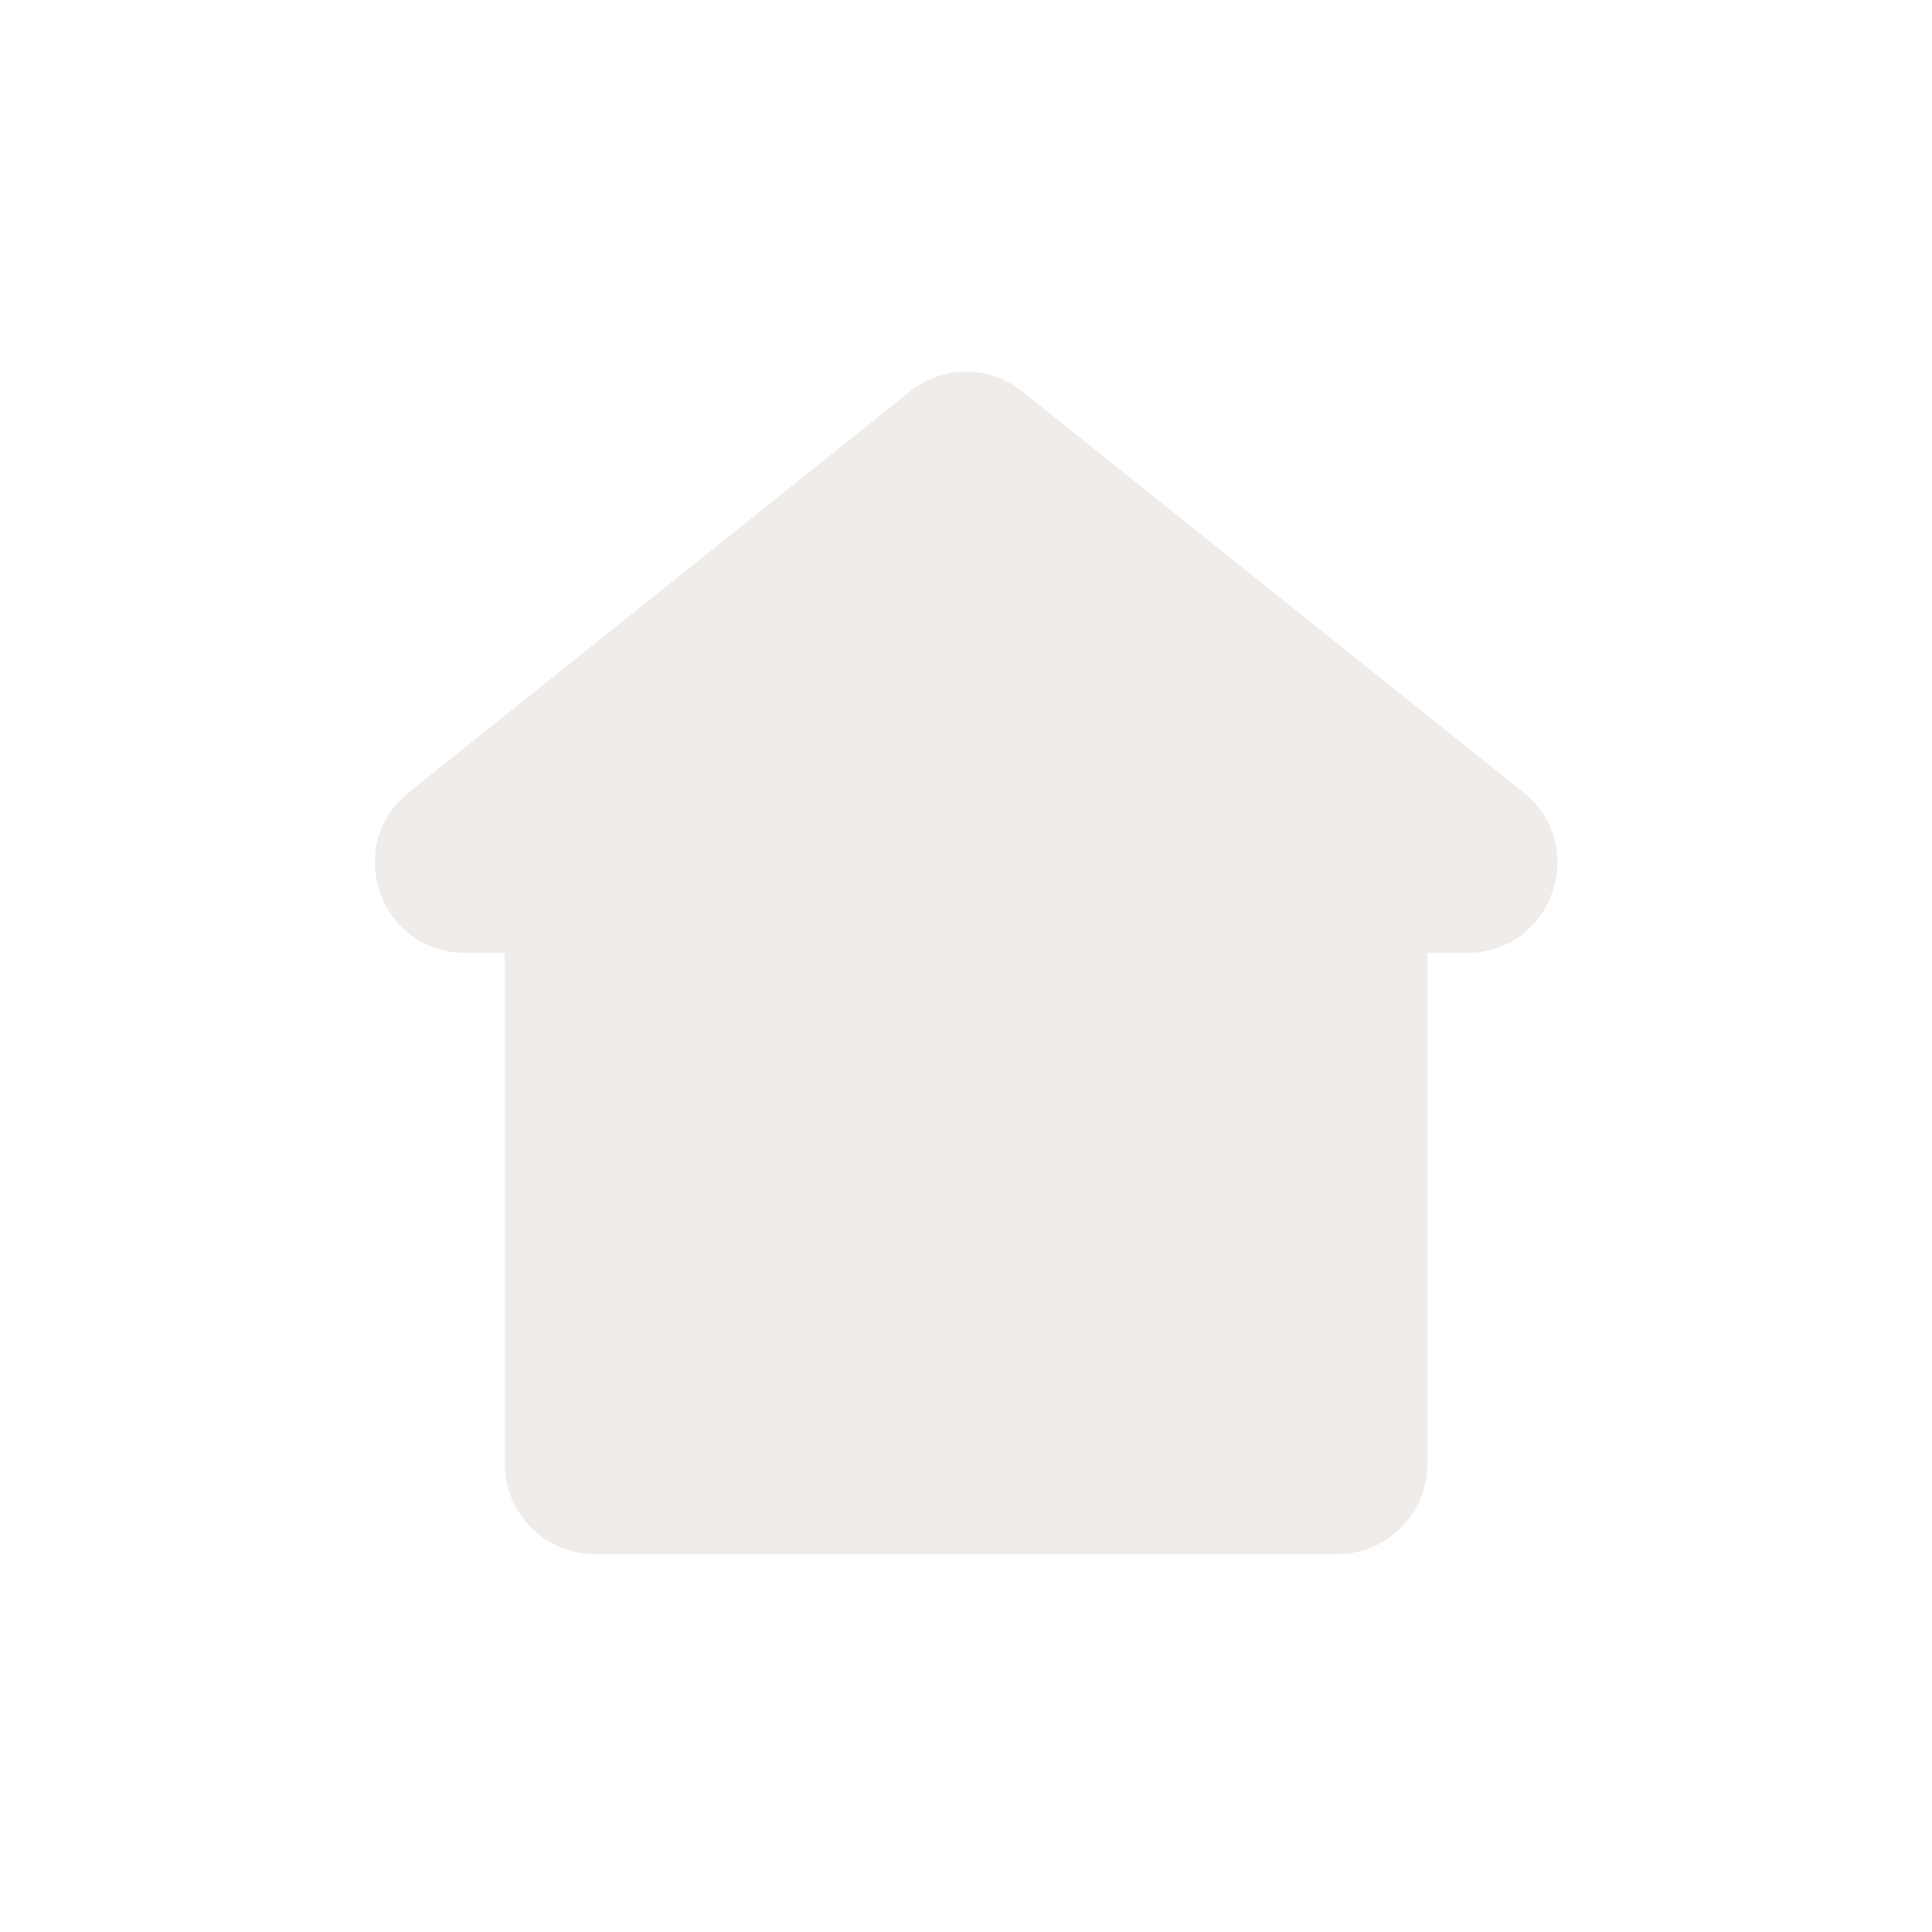 <?xml version="1.0" encoding="UTF-8" standalone="no"?>
<svg
   xmlns:dc="http://purl.org/dc/elements/1.1/"
   xmlns:cc="http://creativecommons.org/ns#"
   xmlns:rdf="http://www.w3.org/1999/02/22-rdf-syntax-ns#"
   xmlns:svg="http://www.w3.org/2000/svg"
   xmlns="http://www.w3.org/2000/svg"
   xmlns:sodipodi="http://sodipodi.sourceforge.net/DTD/sodipodi-0.dtd"
   xmlns:inkscape="http://www.inkscape.org/namespaces/inkscape"
   width="16"
   height="16"
   id="svg2"
   version="1.1"
   inkscape:version="0.91 r13725"
   sodipodi:docname="h_building_shield.svg">
  <defs
     id="defs13" />
  <sodipodi:namedview
     pagecolor="#ffffff"
     bordercolor="#666666"
     borderopacity="1"
     objecttolerance="10"
     gridtolerance="10"
     guidetolerance="10"
     inkscape:pageopacity="0"
     inkscape:pageshadow="2"
     inkscape:window-width="1920"
     inkscape:window-height="1006"
     id="namedview11"
     showgrid="false"
     inkscape:zoom="36.828071"
     inkscape:cx="9.6000047"
     inkscape:cy="7.2952108"
     inkscape:window-x="1920"
     inkscape:window-y="0"
     inkscape:window-maximized="1"
     inkscape:current-layer="g5" />
  <g
     id="g5"
     style="display:inline;fill:#2f2f2f;fill-opacity:1;stroke:#fefefe;stroke-width:65.8;stroke-linecap:butt;stroke-linejoin:round;stroke-miterlimit:4;stroke-dasharray:none;stroke-opacity:0.682"
     transform="translate(7.414,-564)">
    <title
       id="title7">Layer 1</title>
    <g
       id="g1327"
       style="fill:#000000;fill-opacity:1;stroke:#fefefe;stroke-width:65.8;stroke-linecap:butt;stroke-linejoin:round;stroke-miterlimit:4;stroke-dasharray:none;stroke-opacity:0.682"
       transform="matrix(0.027,0,0,0.027,-18.954,569.445)" />
    <g
       id="g1327-3"
       transform="matrix(0.041,0,0,0.041,-26.836,557.075)"
       style="fill:#000000;fill-opacity:1" />
    <path
       style="color:#000000;font-size:12px;clip-rule:nonzero;display:inline;overflow:visible;visibility:visible;opacity:0.796;isolation:auto;mix-blend-mode:normal;color-interpolation:sRGB;color-interpolation-filters:linearRGB;solid-color:#000000;solid-opacity:1;fill:#ebe7e4;fill-opacity:1;fill-rule:nonzero;stroke:none;stroke-width:65.8;stroke-linecap:butt;stroke-linejoin:miter;stroke-miterlimit:4;stroke-dasharray:none;stroke-dashoffset:0;stroke-opacity:0.682;color-rendering:auto;image-rendering:auto;shape-rendering:auto;text-rendering:auto;enable-background:accumulate"
       d="m 0.568,567.079 c -0.163,0.004 -0.32,0.062 -0.447,0.164 l -4.149,3.319 c -0.551,0.44 -0.24,1.328 0.465,1.329 l 0.33,0 0,4.233 c -1.907e-4,0.412 0.334,0.747 0.747,0.747 6.146,0 -1.256,0 6.146,0 0.412,1.9e-4 0.747,-0.334 0.747,-0.747 l 0,-4.233 0.33,0 c 0.705,-5.7e-4 1.016,-0.889 0.465,-1.329 l -4.149,-3.319 c -0.137,-0.11 -0.308,-0.168 -0.484,-0.164 z"
       id="path4212"
       inkscape:connector-curvature="0"
       sodipodi:nodetypes="cccccccccccccc" />
  </g>
</svg>
